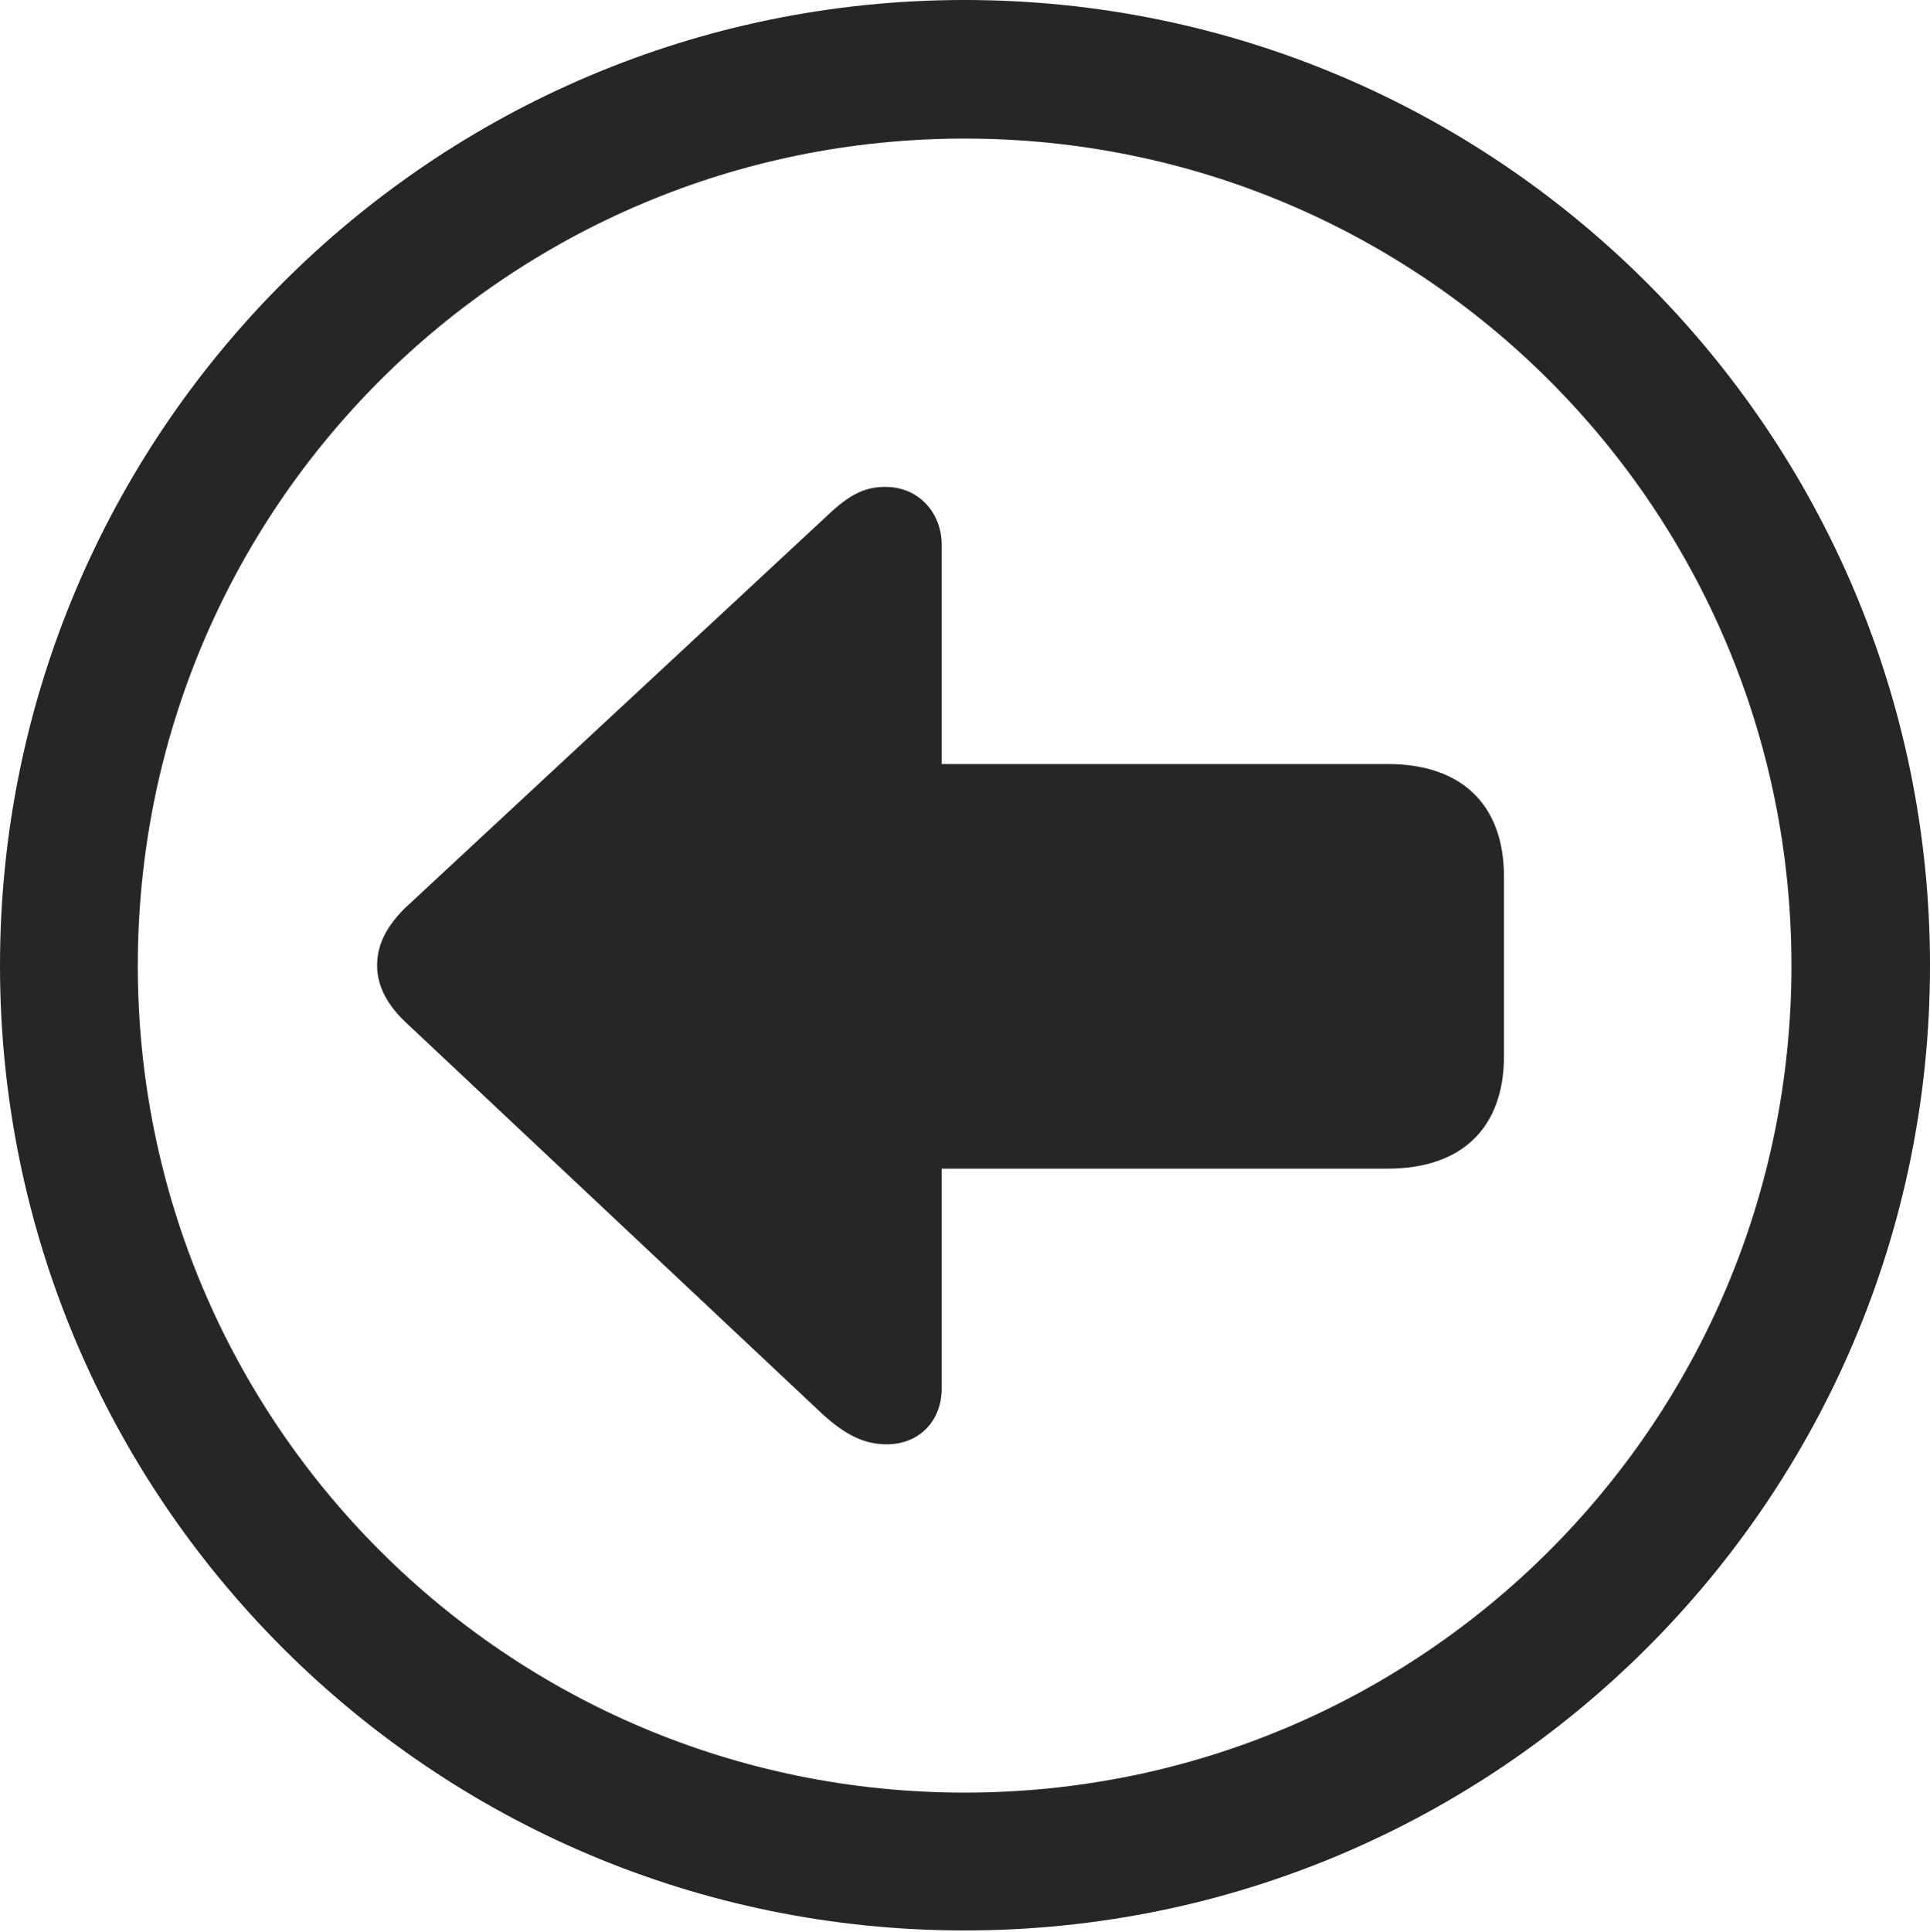 <?xml version="1.0" encoding="UTF-8"?>
<!--Generator: Apple Native CoreSVG 326-->
<!DOCTYPE svg
PUBLIC "-//W3C//DTD SVG 1.1//EN"
       "http://www.w3.org/Graphics/SVG/1.1/DTD/svg11.dtd">
<svg version="1.1" xmlns="http://www.w3.org/2000/svg" xmlns:xlink="http://www.w3.org/1999/xlink" viewBox="0 0 651.25 651.75">
 <g>
  <rect height="651.75" opacity="0" width="651.25" x="0" y="0"/>
  <path d="M325.5 651.25C505.25 651.25 651.25 505.5 651.25 325.75C651.25 146 505.25 0 325.5 0C145.75 0 0 146 0 325.75C0 505.5 145.75 651.25 325.5 651.25ZM325.5 604.75C171.25 604.75 46.5 480 46.5 325.75C46.5 171.5 171.25 46.75 325.5 46.75C479.75 46.75 604.5 171.5 604.5 325.75C604.5 480 479.75 604.75 325.5 604.75Z" fill="black" fill-opacity="0.85"/>
  <path d="M127.25 325.75C127.25 331 129.25 337.5 136.5 344.5L277.75 477.25C285 483.75 291.25 487.25 299.25 487.25C310 487.25 317.75 479.5 317.75 468.5L317.75 394.25L468.25 394.25C493.25 394.25 507.5 380.5 507.5 356.25L507.5 295.75C507.5 271.5 493.25 257.75 468.25 257.75L317.75 257.75L317.75 183.75C317.75 173 310 164.25 298.75 164.25C291 164.25 285.75 167.5 277.75 175.25L136.5 306.5C129.25 313.75 127.25 320 127.25 325.75Z" fill="black" fill-opacity="0.85"/>
 </g>
</svg>
